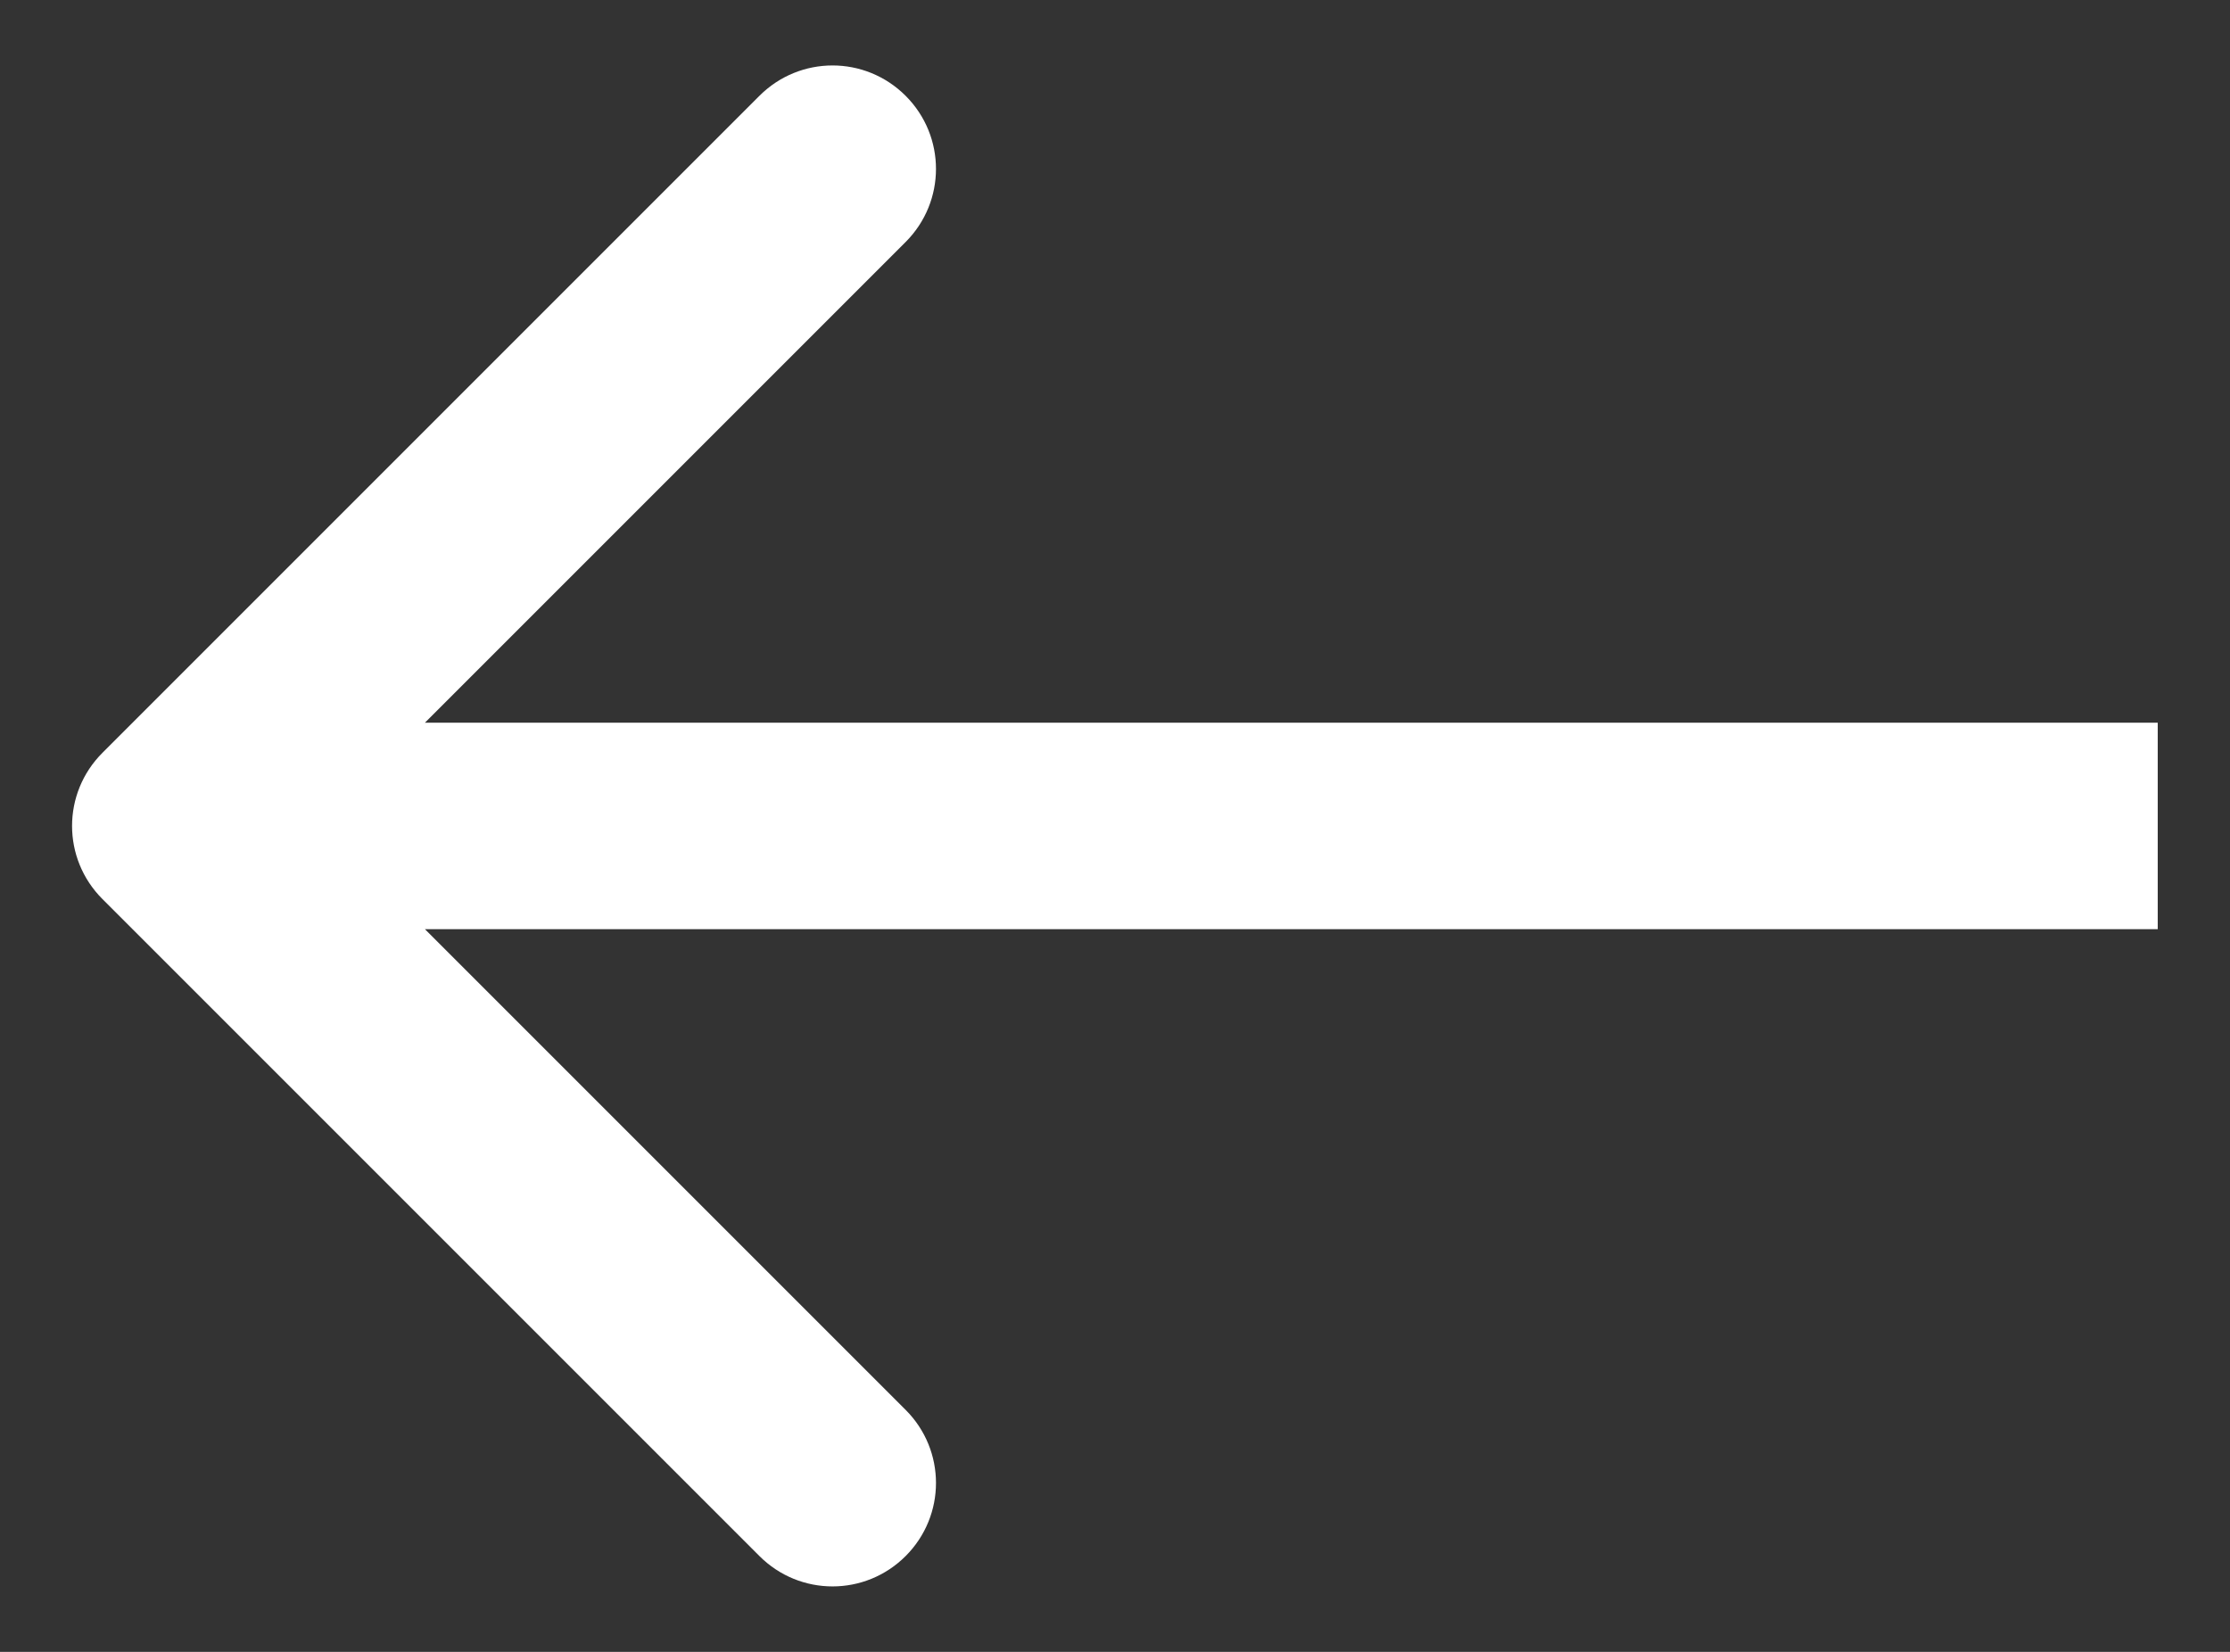 <?xml version="1.0" encoding="utf-8"?>
<!-- Generator: Adobe Illustrator 24.0.3, SVG Export Plug-In . SVG Version: 6.00 Build 0)  -->
<svg version="1.1" id="Capa_1" xmlns="http://www.w3.org/2000/svg" xmlns:xlink="http://www.w3.org/1999/xlink" x="0px" y="0px"
	 viewBox="0 0 54 40" style="enable-background:new 0 0 54 40;" xml:space="preserve">
<rect x="0" y="0" width="54" height="40" fill="#333333" stroke="none"/>
<style type="text/css">
	.st0{fill:#FFFFFF;}
</style>
<path class="st0" d="M2.48,18.23c-0.98,0.98-0.98,2.56,0,3.54l15.91,15.91c0.98,0.98,2.56,0.98,3.54,0s0.98-2.56,0-3.54L7.79,20
	L21.93,5.86c0.98-0.98,0.98-2.56,0-3.54s-2.56-0.98-3.54,0L2.48,18.23z M52.25,17.5h-48v5h48V17.5z"/>
</svg>
